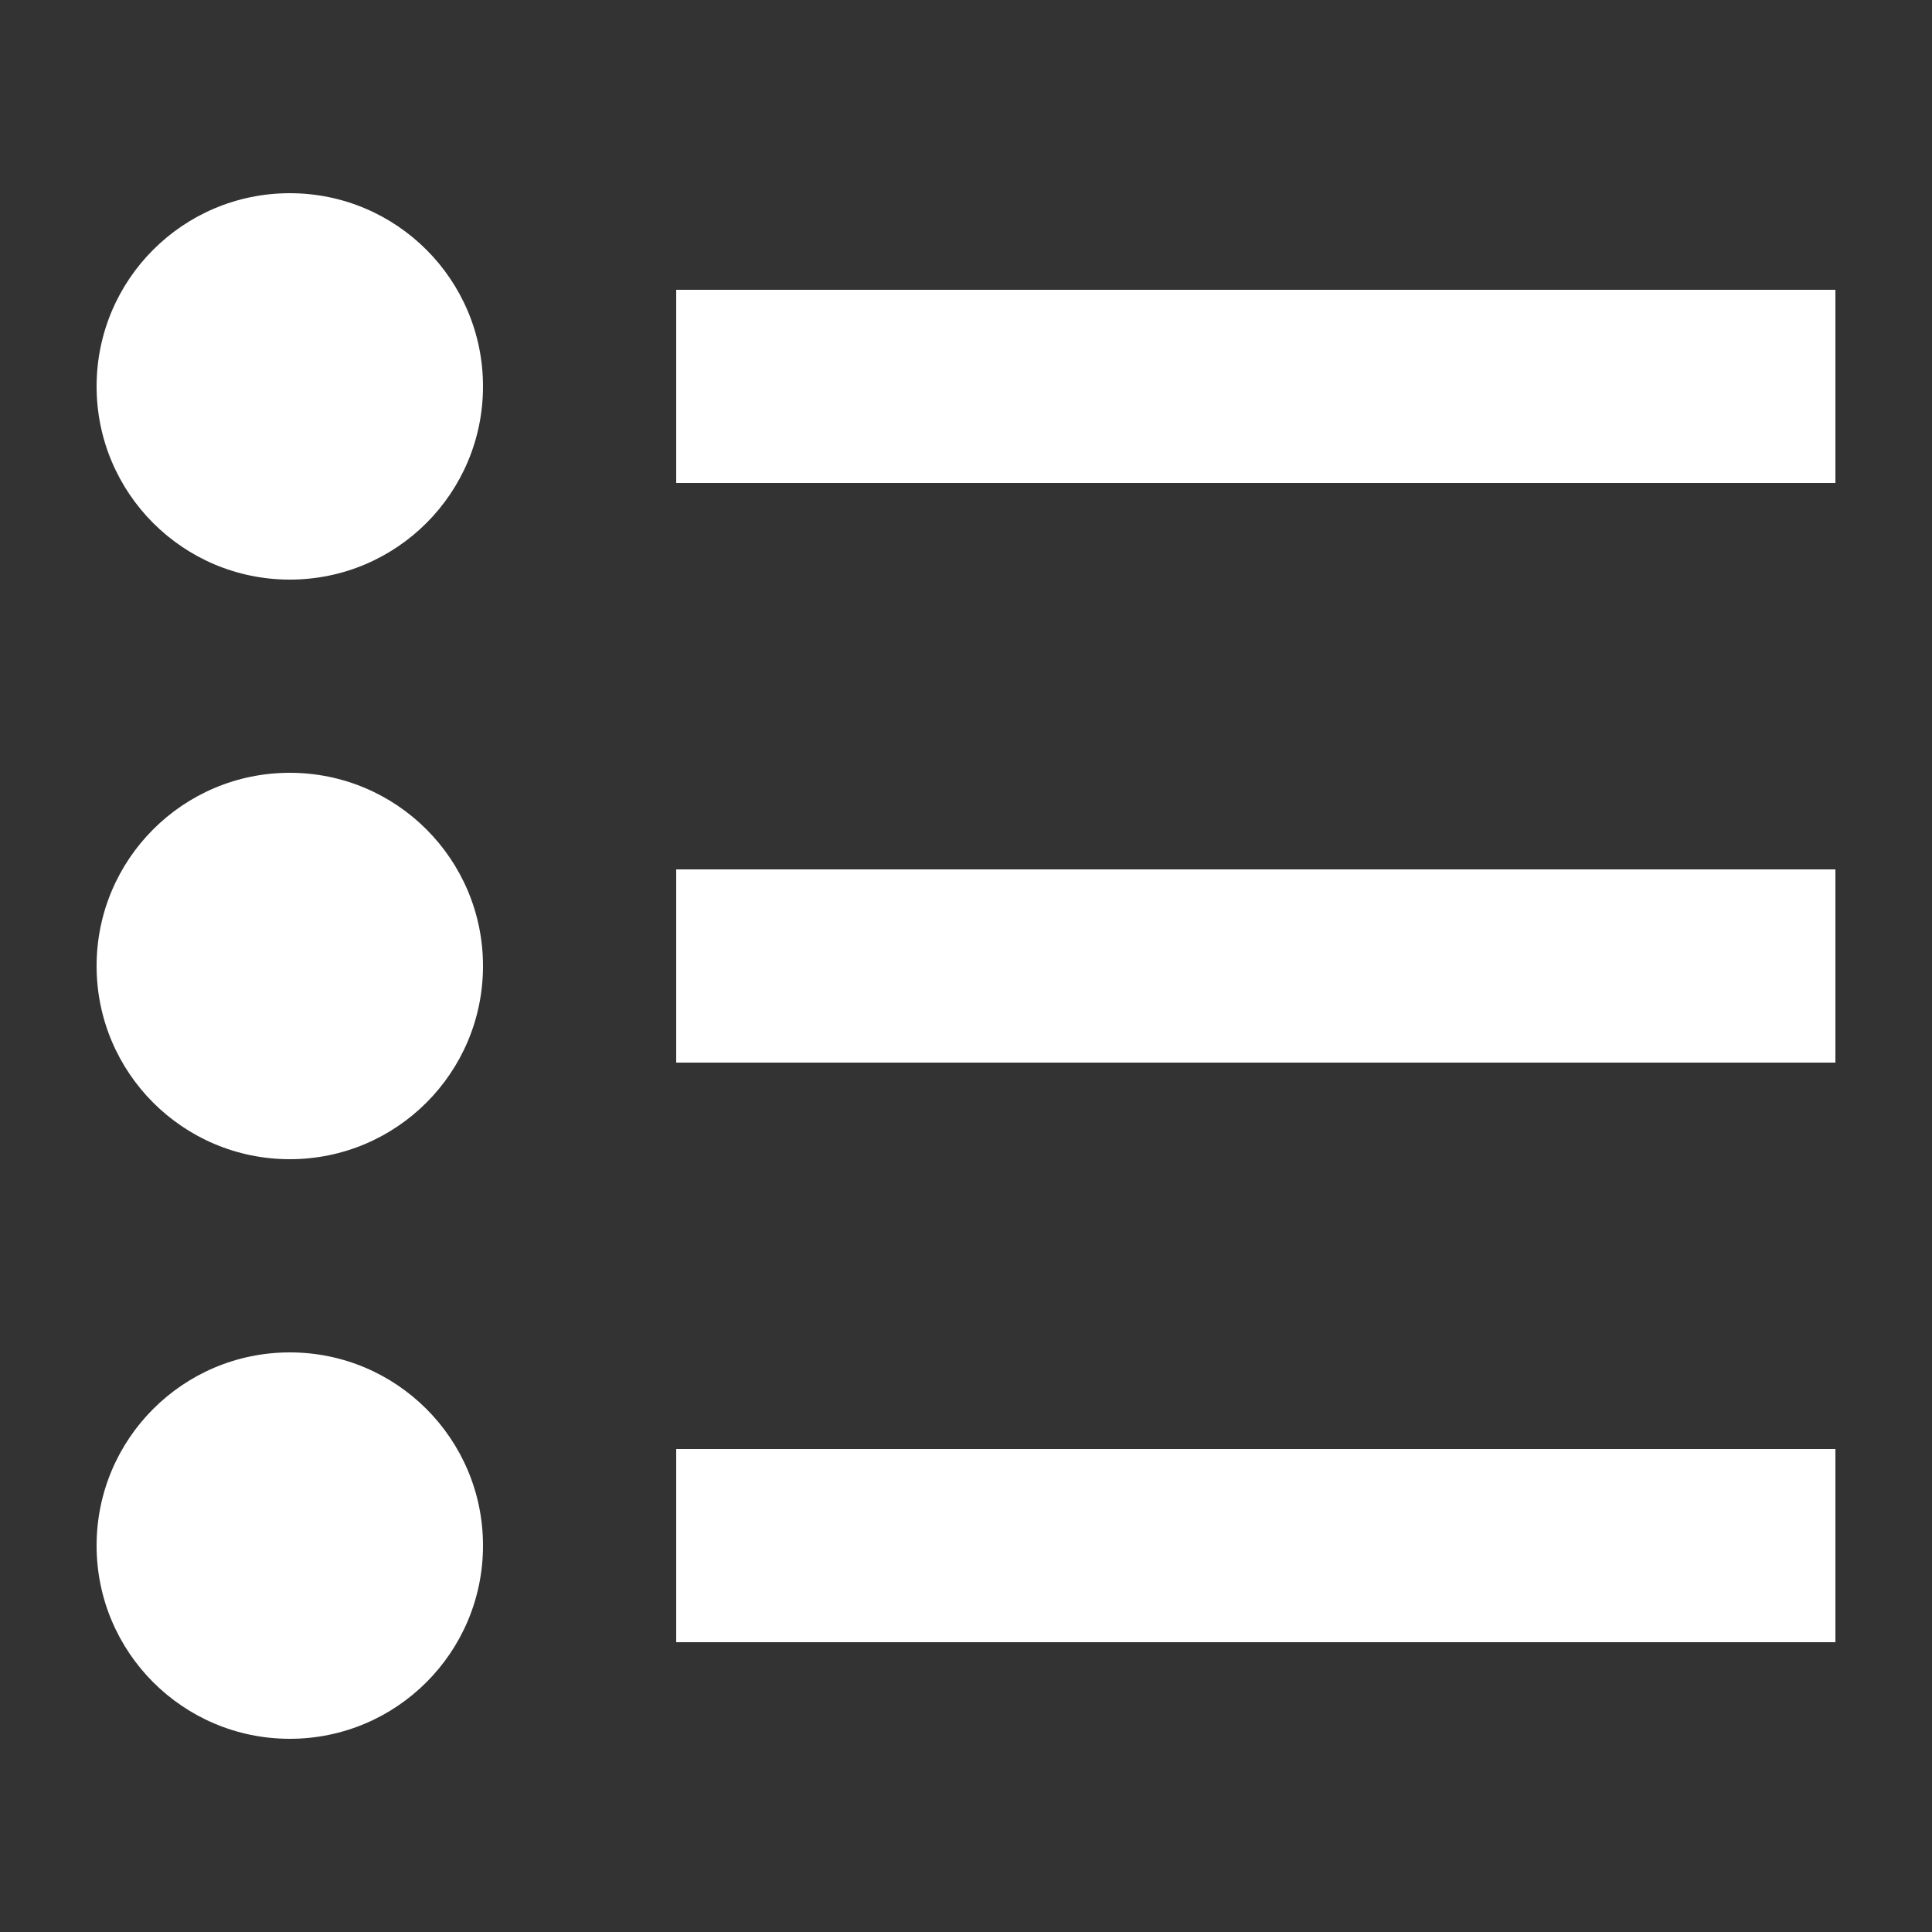 <svg width="20" height="20" viewBox="0 0 20 20" fill="none" xmlns="http://www.w3.org/2000/svg">
<rect x="0" y="0" width="20" height="20" fill="#333333" stroke="none"/>
<path d="M7 15H19V17H7V15ZM7 9H19V11H7V9ZM7 3H19V5H7V3Z" fill="white"/>
<path d="M3 6C4.105 6 5 5.105 5 4C5 2.895 4.105 2 3 2C1.895 2 1 2.895 1 4C1 5.105 1.895 6 3 6Z" fill="white"/>
<path d="M3 12C4.105 12 5 11.105 5 10C5 8.895 4.105 8 3 8C1.895 8 1 8.895 1 10C1 11.105 1.895 12 3 12Z" fill="white"/>
<path d="M3 18C4.105 18 5 17.105 5 16C5 14.895 4.105 14 3 14C1.895 14 1 14.895 1 16C1 17.105 1.895 18 3 18Z" fill="white"/>
</svg>
